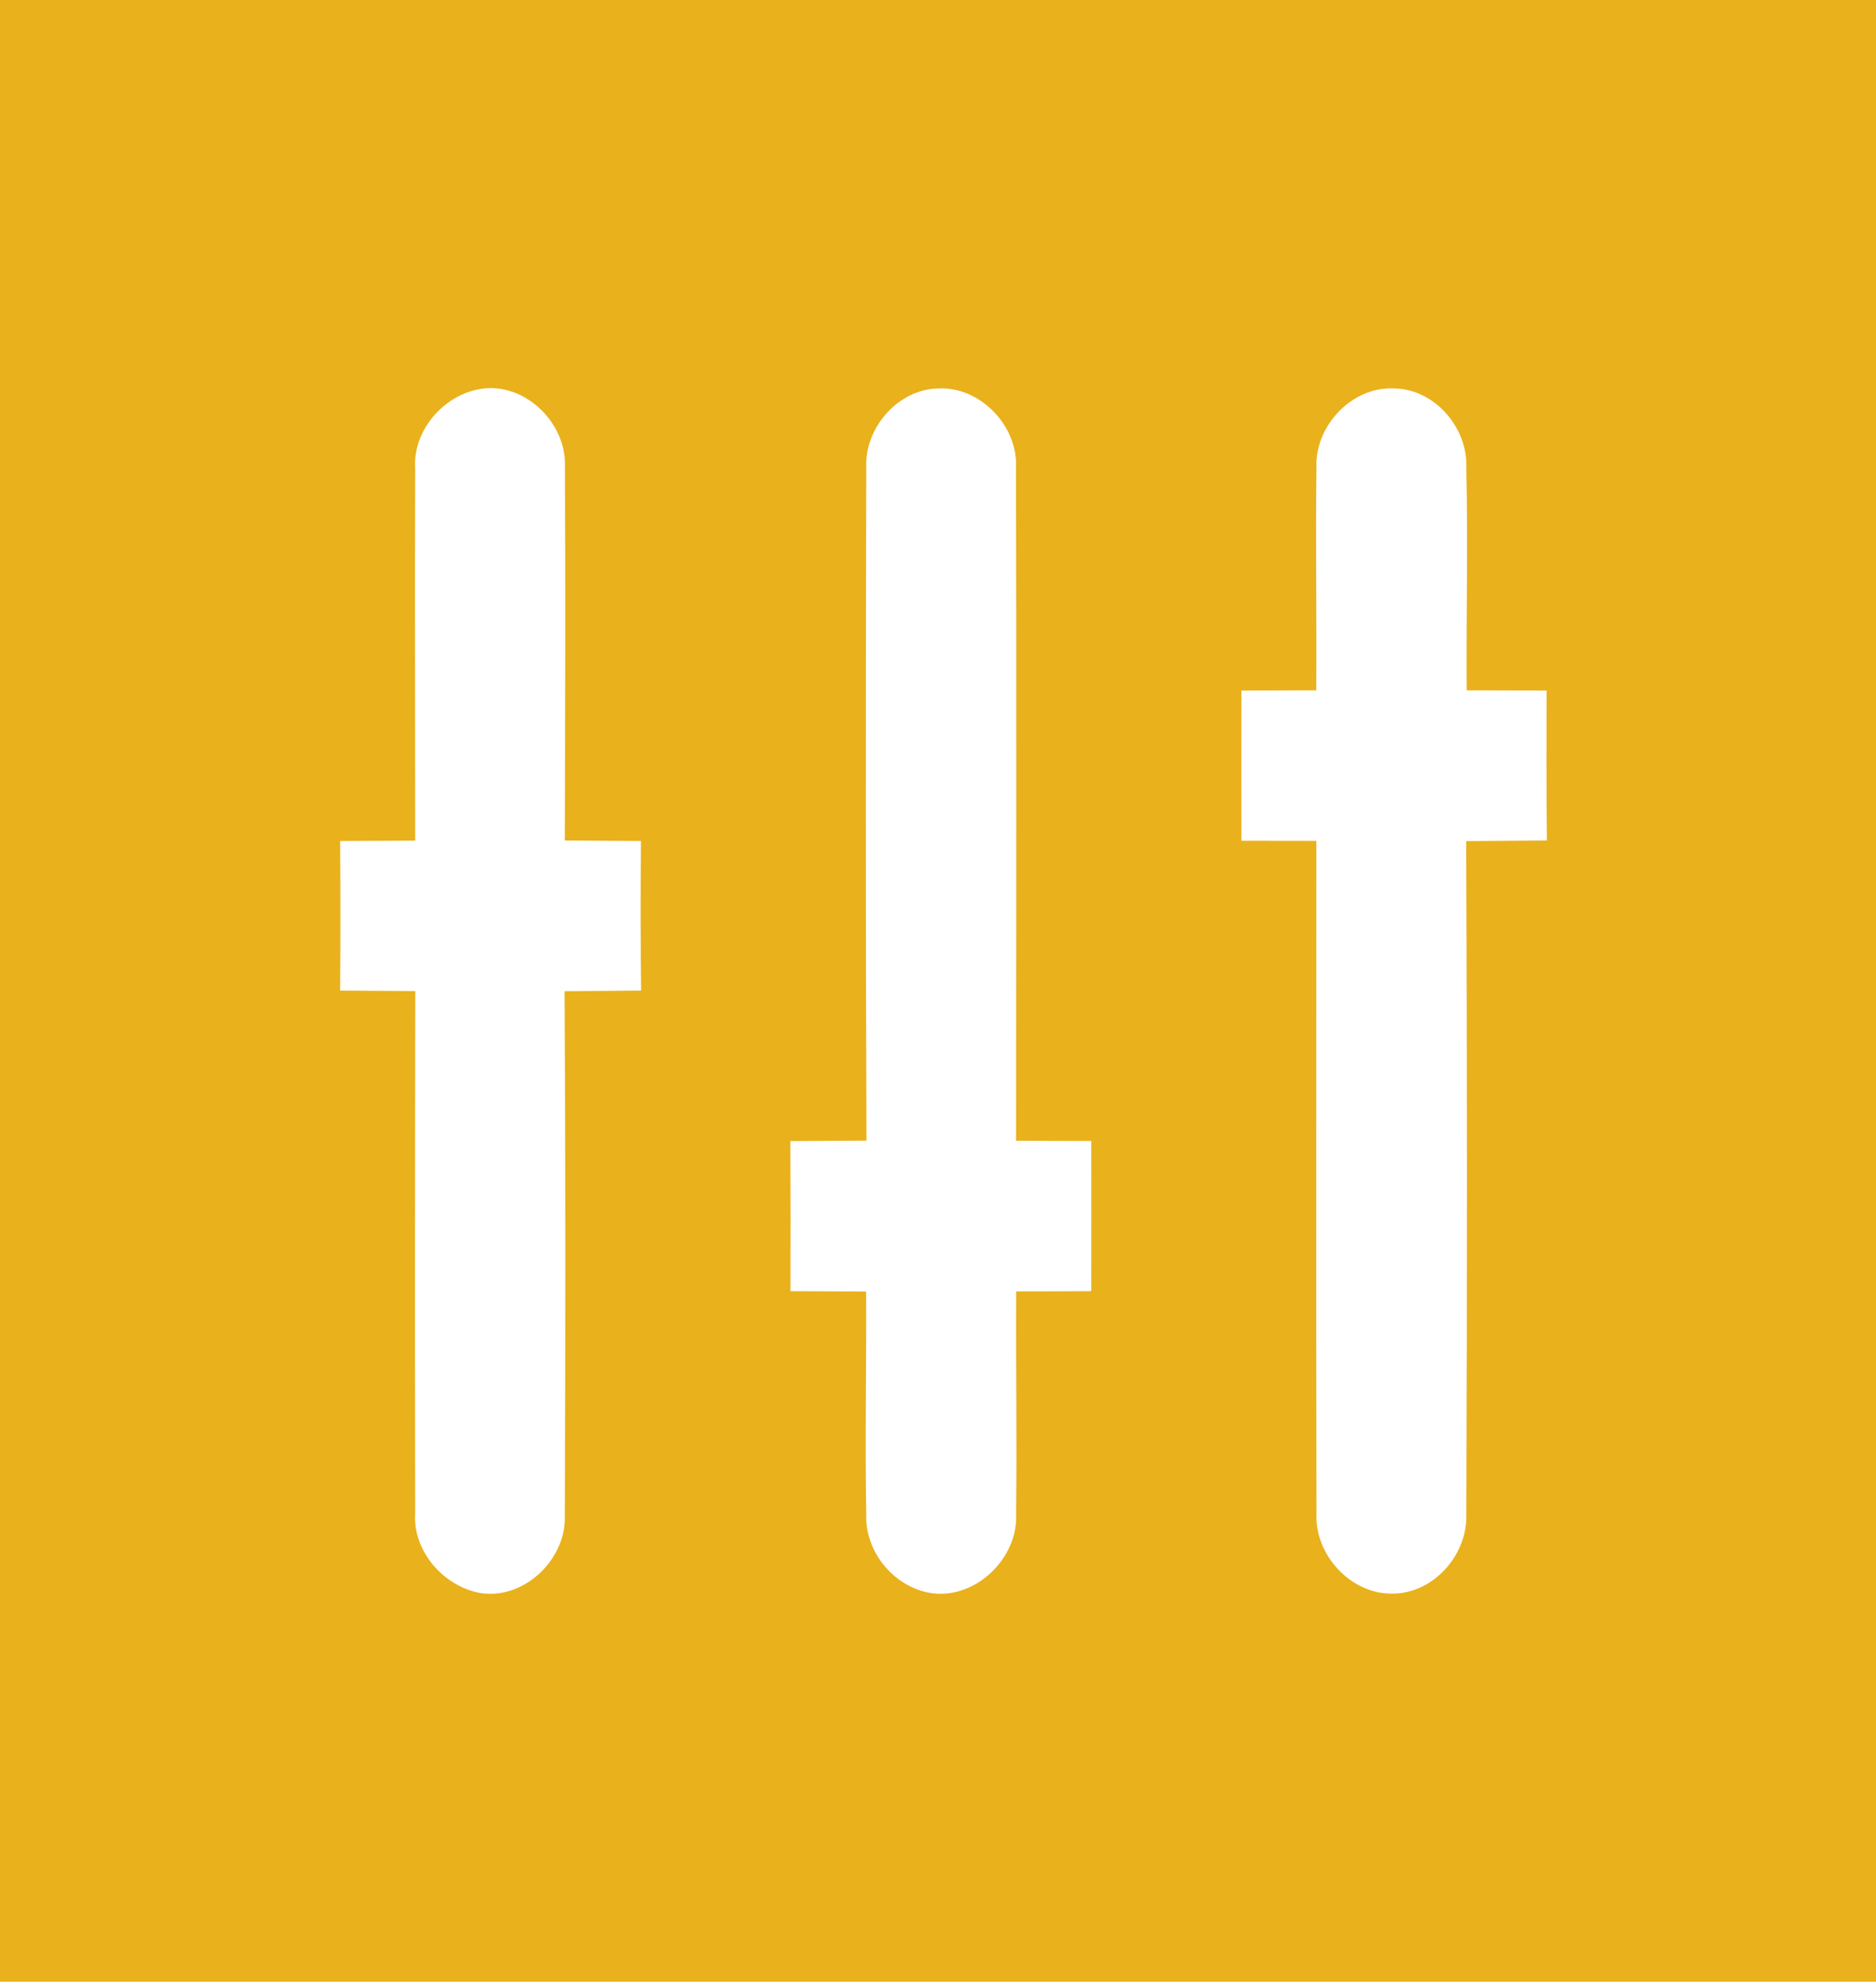 <?xml version="1.0" encoding="UTF-8" ?>
<!DOCTYPE svg PUBLIC "-//W3C//DTD SVG 1.1//EN" "http://www.w3.org/Graphics/SVG/1.1/DTD/svg11.dtd">
<svg width="160pt" height="169pt" viewBox="0 0 160 169" version="1.1" xmlns="http://www.w3.org/2000/svg">
<path fill="#e9b11c" d=" M 0.00 0.00 L 160.00 0.00 L 160.00 169.00 L 0.00 169.00 L 0.00 0.00 Z" />
<path fill="#ffffff" d=" M 35.41 39.98 C 35.18 36.73 37.83 33.68 40.98 33.17 C 44.73 32.55 48.32 36.05 48.18 39.77 C 48.24 50.41 48.20 61.05 48.17 71.68 C 50.34 71.69 52.51 71.71 54.67 71.72 C 54.62 75.97 54.63 80.22 54.68 84.48 C 52.50 84.49 50.33 84.52 48.15 84.53 C 48.24 99.45 48.23 114.38 48.17 129.30 C 48.28 133.00 44.69 136.45 40.96 135.85 C 37.82 135.28 35.18 132.27 35.41 129.01 C 35.38 114.18 35.39 99.35 35.42 84.52 C 33.28 84.51 31.15 84.49 29.01 84.48 C 29.04 80.23 29.04 75.97 29.01 71.72 C 31.14 71.71 33.28 71.70 35.41 71.69 C 35.41 61.12 35.37 50.55 35.41 39.98 Z" />
<path fill="#ffffff" d=" M 73.88 39.80 C 73.76 36.43 76.66 33.14 80.08 33.13 C 83.64 32.97 86.85 36.37 86.65 39.91 C 86.70 59.03 86.67 78.16 86.66 97.28 C 88.80 97.29 90.93 97.30 93.07 97.30 C 93.08 101.57 93.08 105.84 93.07 110.11 C 90.94 110.12 88.80 110.13 86.67 110.13 C 86.63 116.45 86.74 122.77 86.66 129.08 C 86.88 132.93 83.06 136.56 79.20 135.82 C 76.17 135.24 73.77 132.29 73.88 129.18 C 73.77 122.83 73.90 116.48 73.87 110.14 C 71.72 110.13 69.57 110.12 67.42 110.11 C 67.43 105.85 67.43 101.58 67.41 97.31 C 69.57 97.30 71.73 97.28 73.90 97.27 C 73.82 78.12 73.84 58.95 73.88 39.80 Z" />
<path fill="#ffffff" d=" M 112.28 39.90 C 112.10 36.35 115.31 32.93 118.90 33.13 C 122.36 33.16 125.21 36.50 125.06 39.90 C 125.20 46.22 125.05 52.54 125.09 58.87 C 127.36 58.87 129.64 58.88 131.91 58.89 C 131.89 63.15 131.89 67.42 131.93 71.68 C 129.64 71.70 127.34 71.71 125.05 71.73 C 125.13 90.85 125.13 109.97 125.06 129.09 C 125.20 132.50 122.37 135.80 118.92 135.90 C 115.30 136.06 112.10 132.64 112.28 129.06 C 112.24 109.95 112.27 90.83 112.27 71.71 C 110.14 71.71 108.01 71.70 105.88 71.70 C 105.87 67.43 105.87 63.16 105.88 58.89 C 108.01 58.88 110.14 58.87 112.26 58.87 C 112.31 52.55 112.19 46.22 112.28 39.90 Z" />
</svg>
